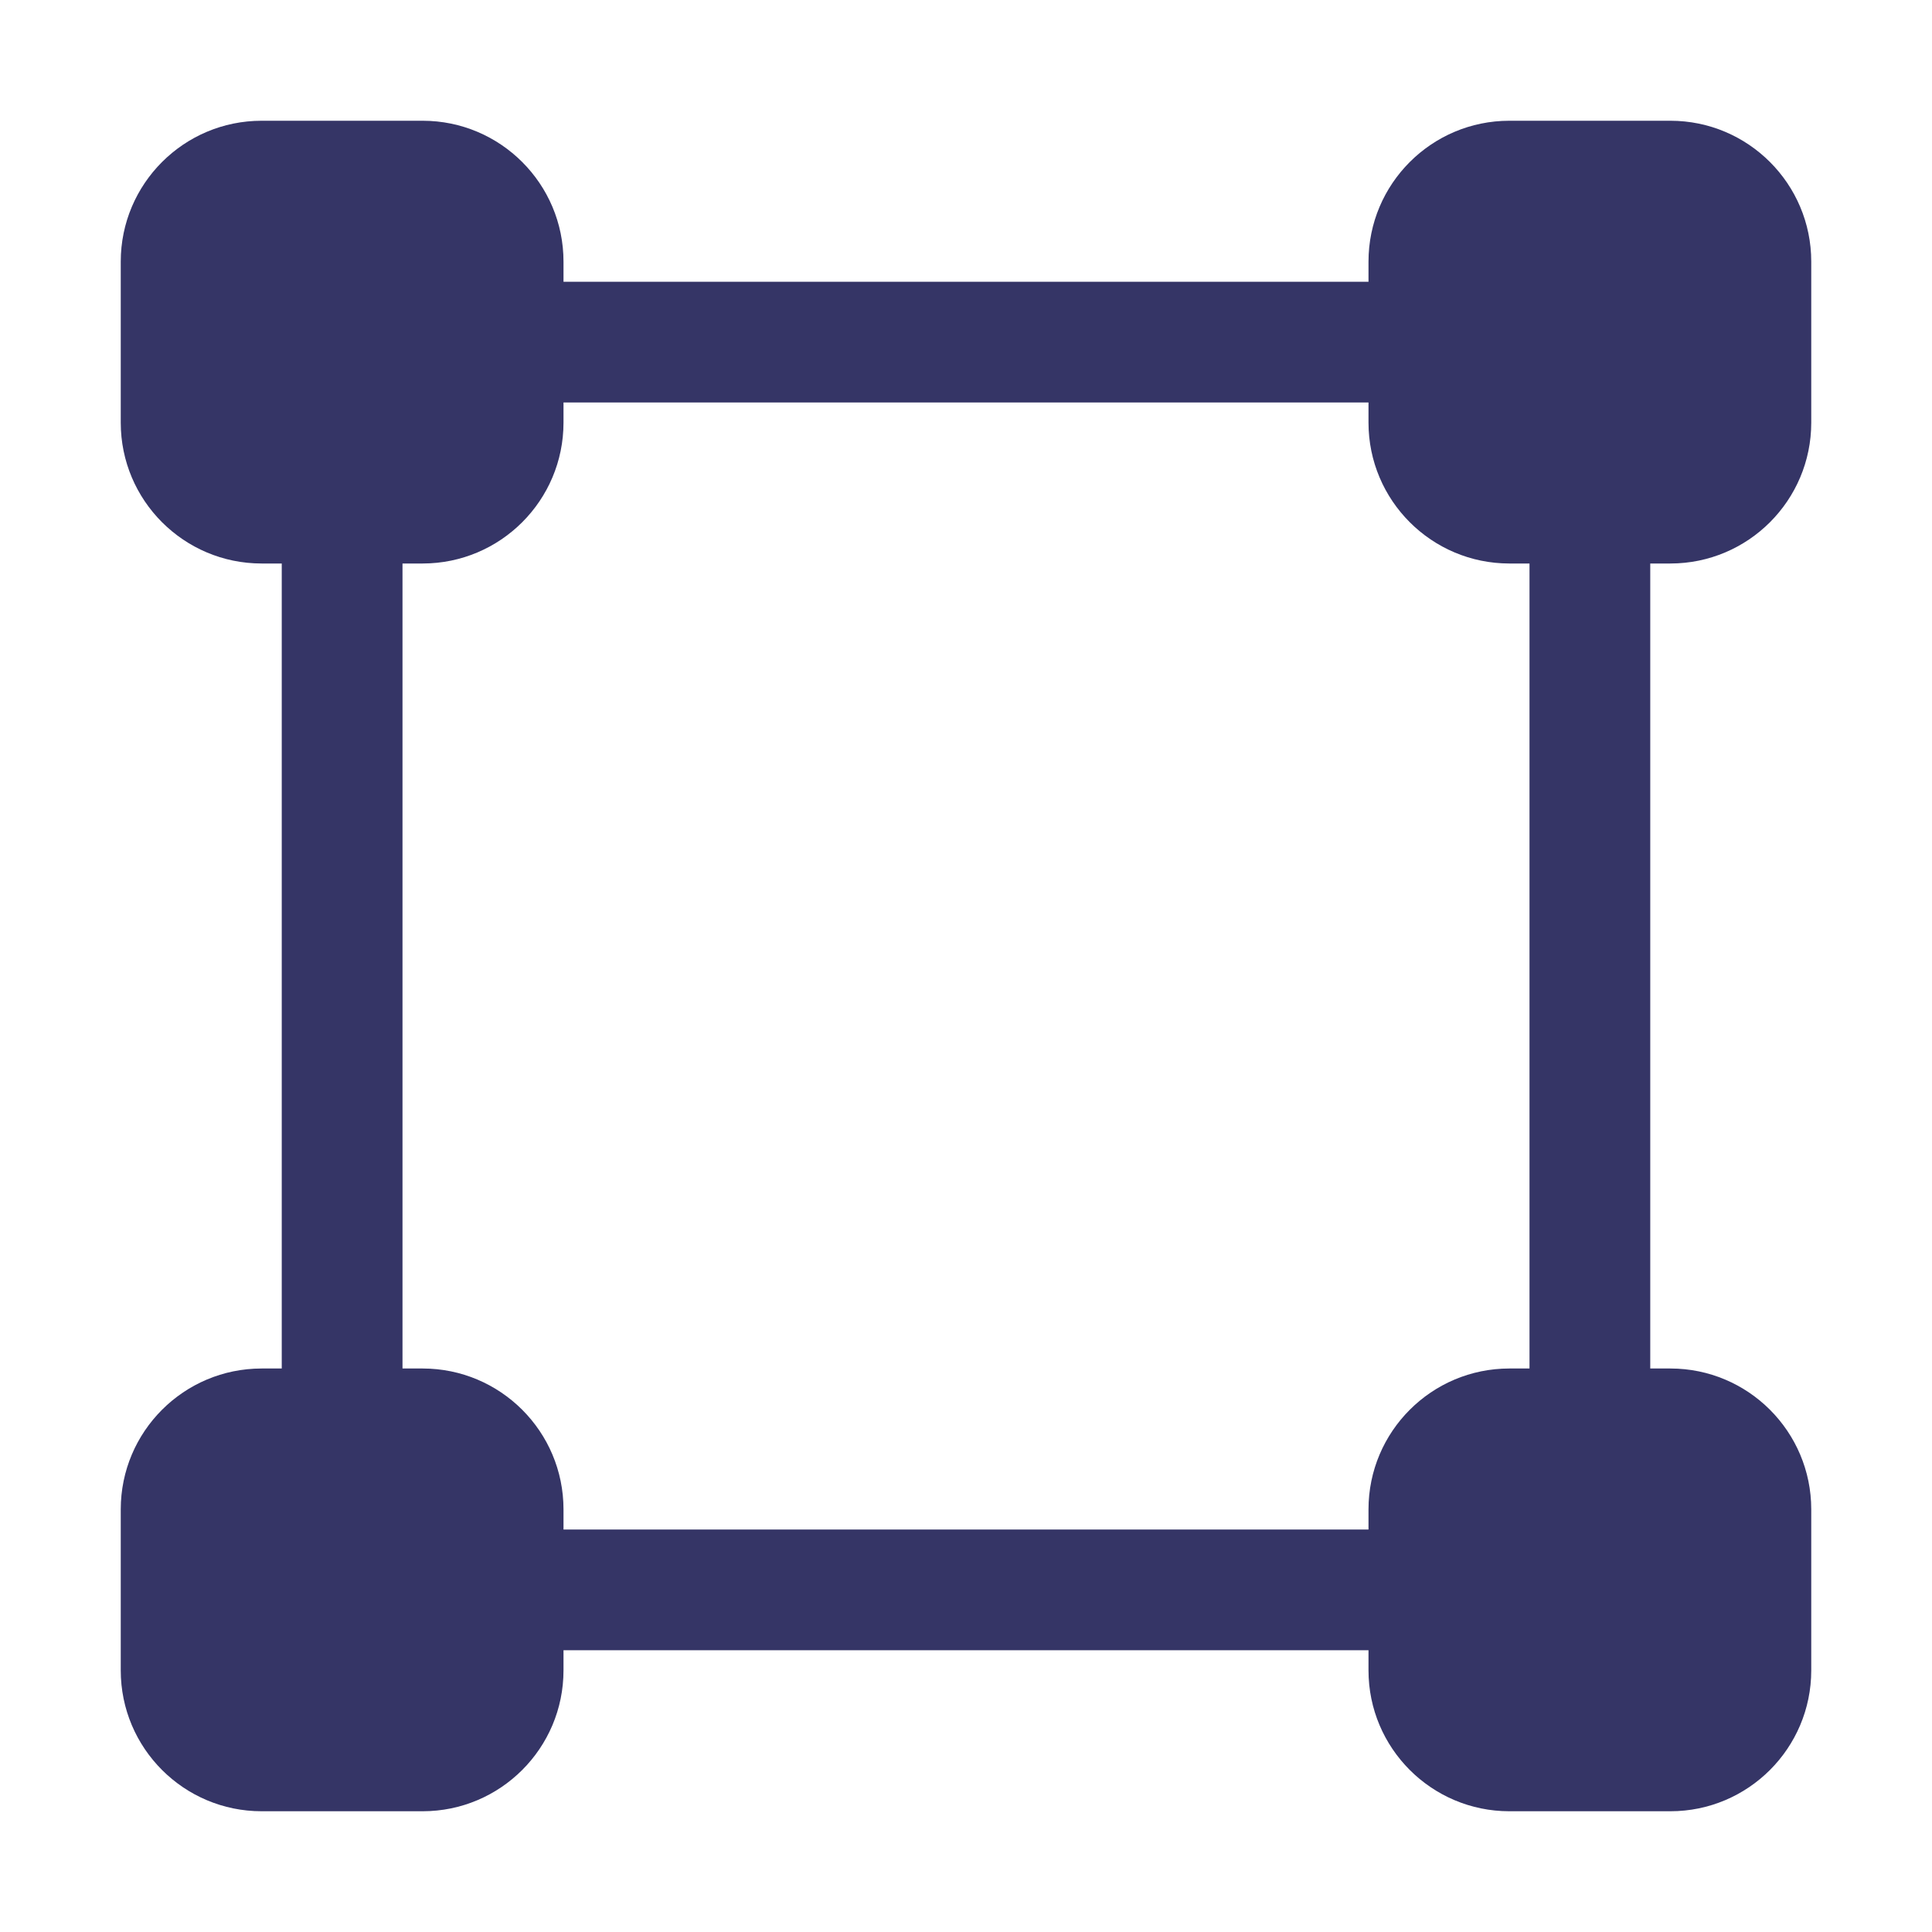 <svg width="24" height="24" viewBox="0 0 24 24" fill="none" xmlns="http://www.w3.org/2000/svg">
<path fill-rule="evenodd" clip-rule="evenodd" d="M17 3.25C17 2.284 17.784 1.5 18.75 1.5H20.75C21.716 1.5 22.5 2.284 22.5 3.25V5.25C22.5 6.216 21.716 7 20.75 7H20.5V17H20.75C21.716 17 22.5 17.784 22.5 18.75V20.75C22.5 21.716 21.716 22.5 20.75 22.5H18.75C17.784 22.5 17 21.716 17 20.75V20.5H7V20.75C7 21.716 6.216 22.5 5.25 22.5H3.25C2.284 22.5 1.5 21.716 1.5 20.75V18.75C1.5 17.784 2.284 17 3.25 17H3.5V7H3.25C2.284 7 1.5 6.216 1.5 5.25V3.25C1.5 2.284 2.284 1.5 3.25 1.5H5.25C6.216 1.5 7 2.284 7 3.25V3.5H17V3.25ZM17 5H7V5.25C7 6.216 6.216 7 5.25 7H5V17H5.25C6.216 17 7 17.784 7 18.75V19H17V18.75C17 17.784 17.784 17 18.75 17H19V7H18.75C17.784 7 17 6.216 17 5.25V5Z" fill="#353566"/>
</svg>
